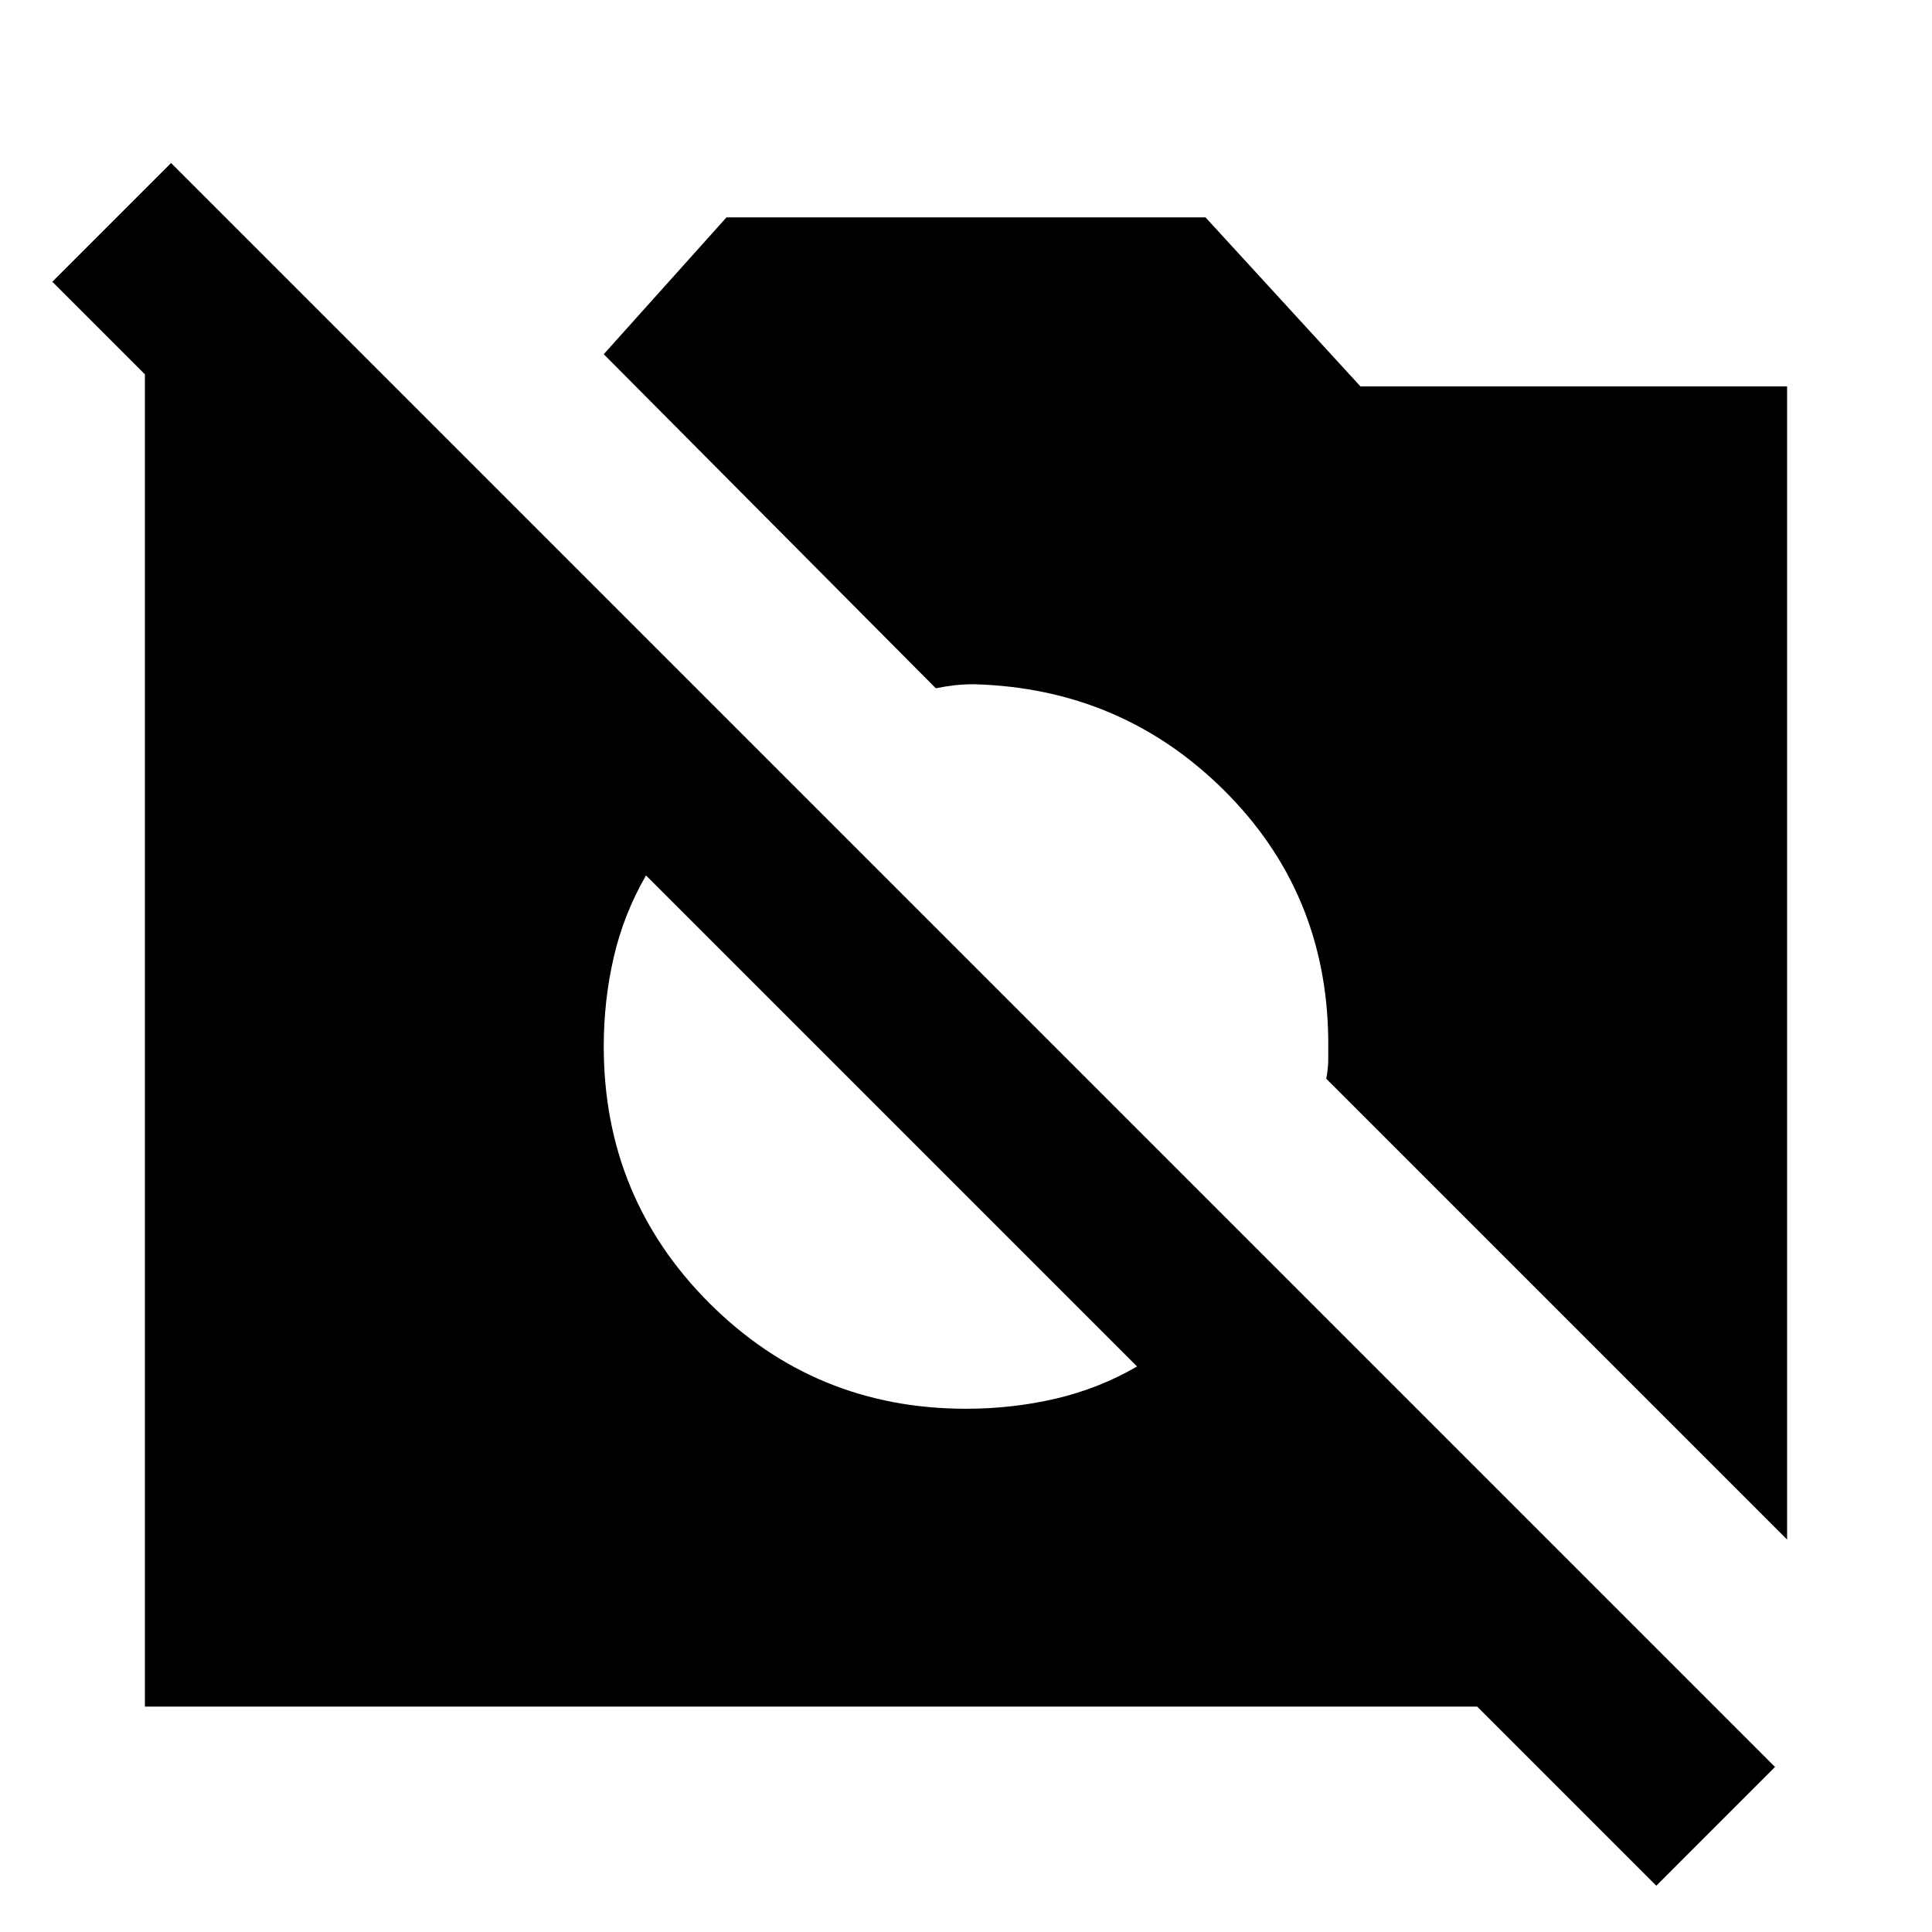 <svg xmlns="http://www.w3.org/2000/svg" height="24" width="24"><path d="M20.575 23.425 18.35 21.2H1.8V4.65L0.65 3.5L2.125 2.025L22.05 21.95ZM22.2 19.125 16.475 13.4Q16.5 13.275 16.5 13.15Q16.5 13.025 16.5 12.9Q16.475 11.075 15.2 9.812Q13.925 8.55 12.1 8.5Q11.975 8.5 11.863 8.512Q11.75 8.525 11.625 8.55L7.5 4.4L9.025 2.7H14.975L16.9 4.8H22.2ZM12 17.5Q12.575 17.5 13.113 17.375Q13.65 17.25 14.125 16.975L8.025 10.875Q7.75 11.35 7.625 11.887Q7.5 12.425 7.5 13Q7.5 14.875 8.812 16.188Q10.125 17.5 12 17.5Z"/></svg>